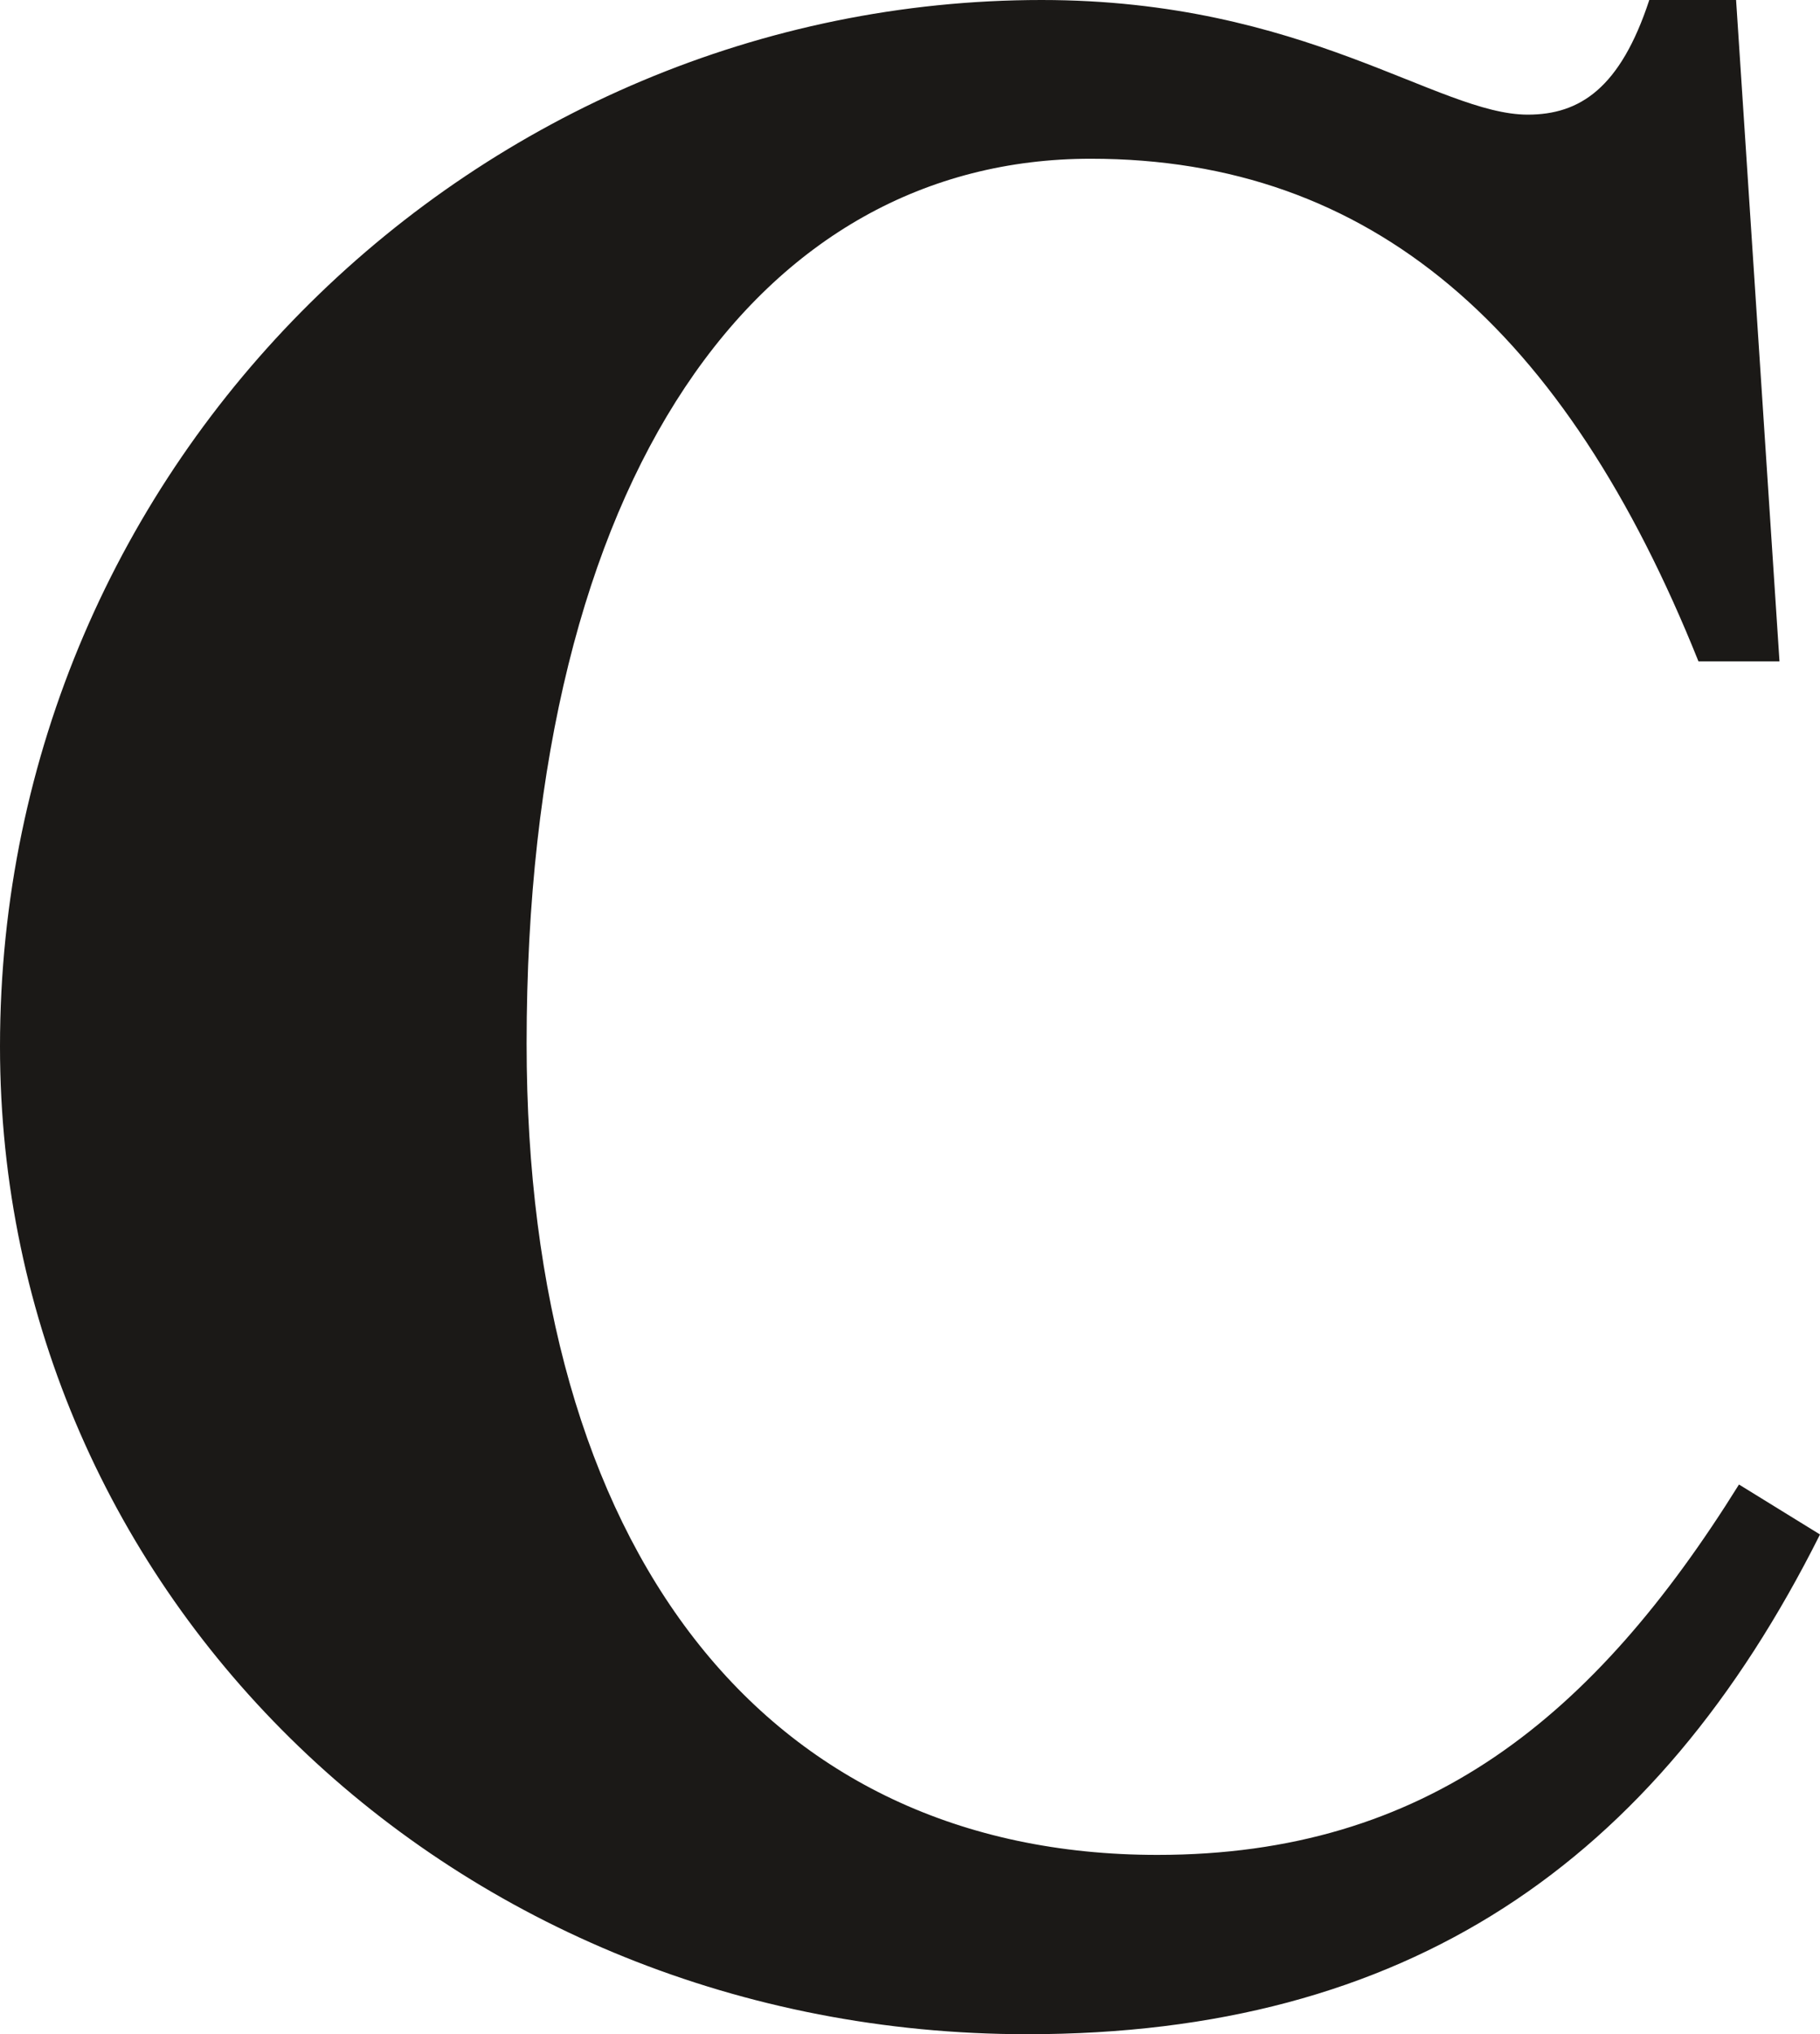 <svg width="179" height="200" viewBox="0 0 179 200" fill="none" xmlns="http://www.w3.org/2000/svg">
<path d="M170.747 0L175.016 65.029H167.048C153.957 32.37 134.89 15.607 107.286 15.607C74.844 15.607 51.793 46.532 51.793 102.601C51.793 152.312 75.129 182.37 113.831 182.37C140.297 182.37 156.803 168.786 171.032 145.954L179 150.867C162.779 183.237 138.305 200 101.025 200C44.679 200 0 156.936 0 102.89C0 45.087 47.24 0 102.448 0C128.345 0 141.436 11.272 150.258 11.272C155.38 11.272 159.364 8.671 162.21 0H170.747Z" fill="#1B1917"/>
</svg>
